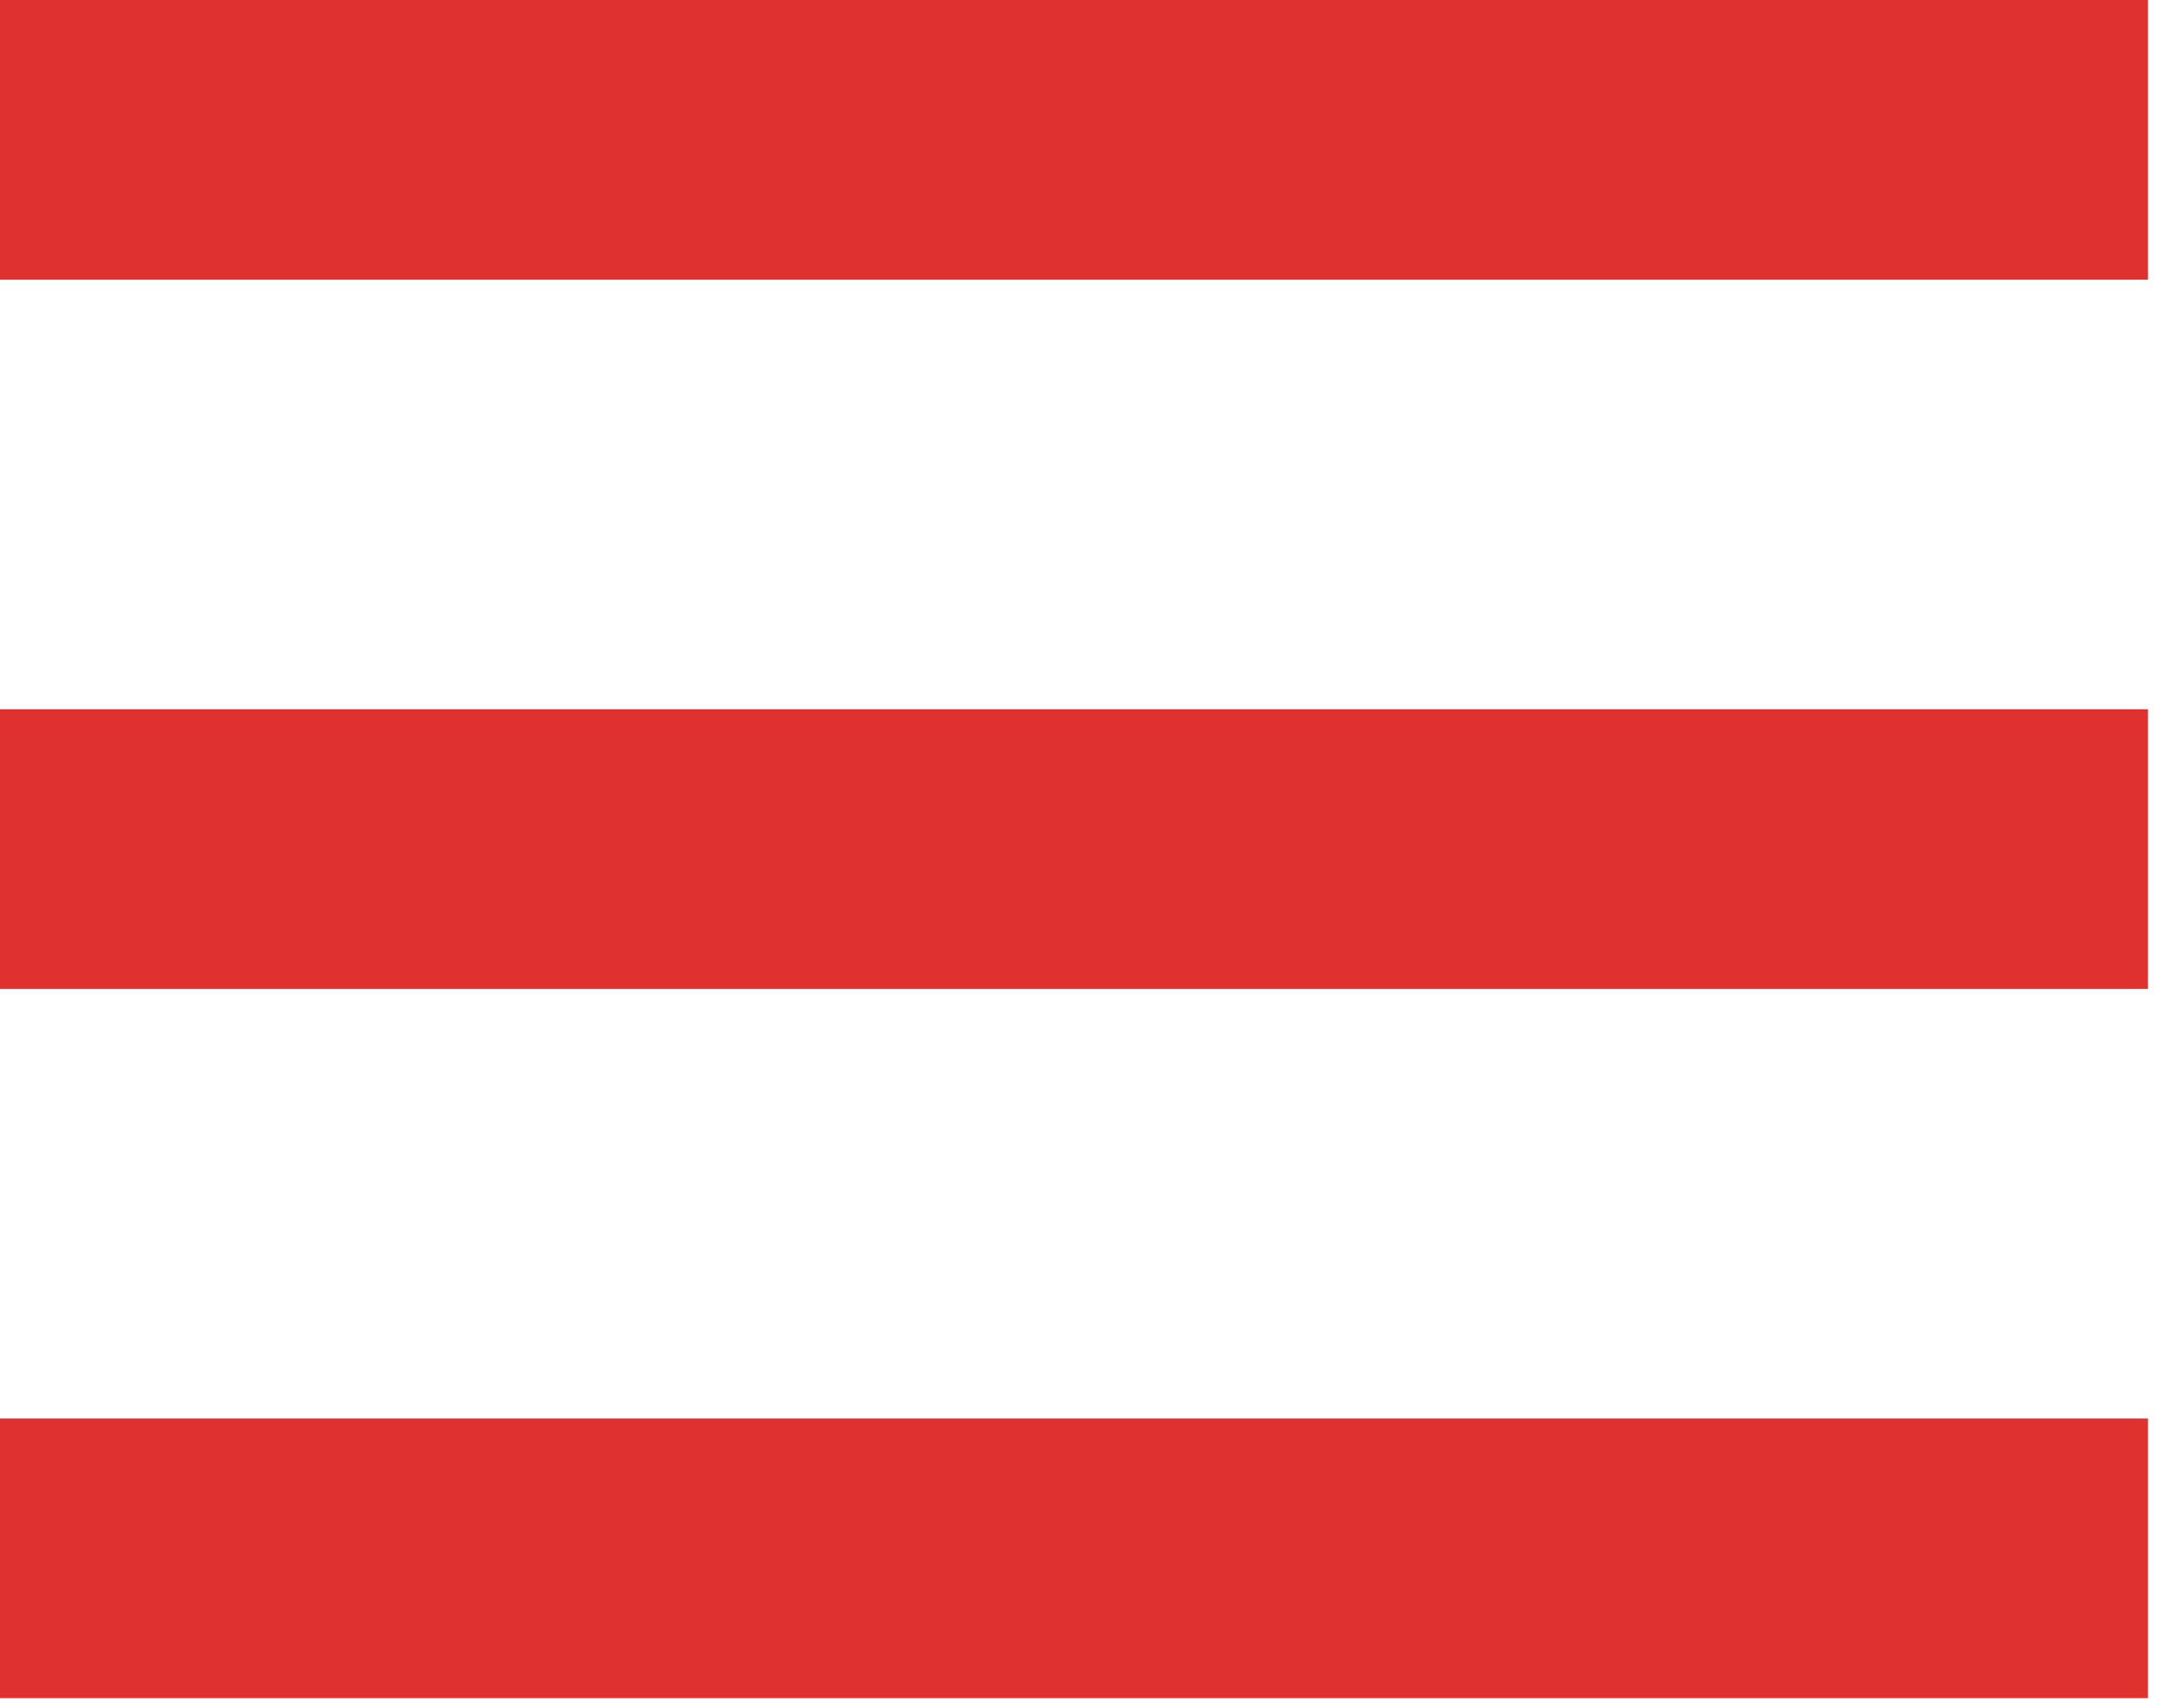 <?xml version="1.0" encoding="UTF-8" standalone="no"?><!DOCTYPE svg PUBLIC "-//W3C//DTD SVG 1.1//EN" "http://www.w3.org/Graphics/SVG/1.1/DTD/svg11.dtd"><svg width="100%" height="100%" viewBox="0 0 72 57" version="1.1" xmlns="http://www.w3.org/2000/svg" xmlns:xlink="http://www.w3.org/1999/xlink" xml:space="preserve" xmlns:serif="http://www.serif.com/" style="fill-rule:evenodd;clip-rule:evenodd;stroke-linejoin:round;stroke-miterlimit:2;"><g><rect x="0" y="0" width="71.667" height="9.333" style="fill:#e03131;"/><rect x="0" y="23.667" width="71.667" height="9.333" style="fill:#e03131;"/><rect x="0" y="47.333" width="71.667" height="9.333" style="fill:#e03131;"/></g></svg>